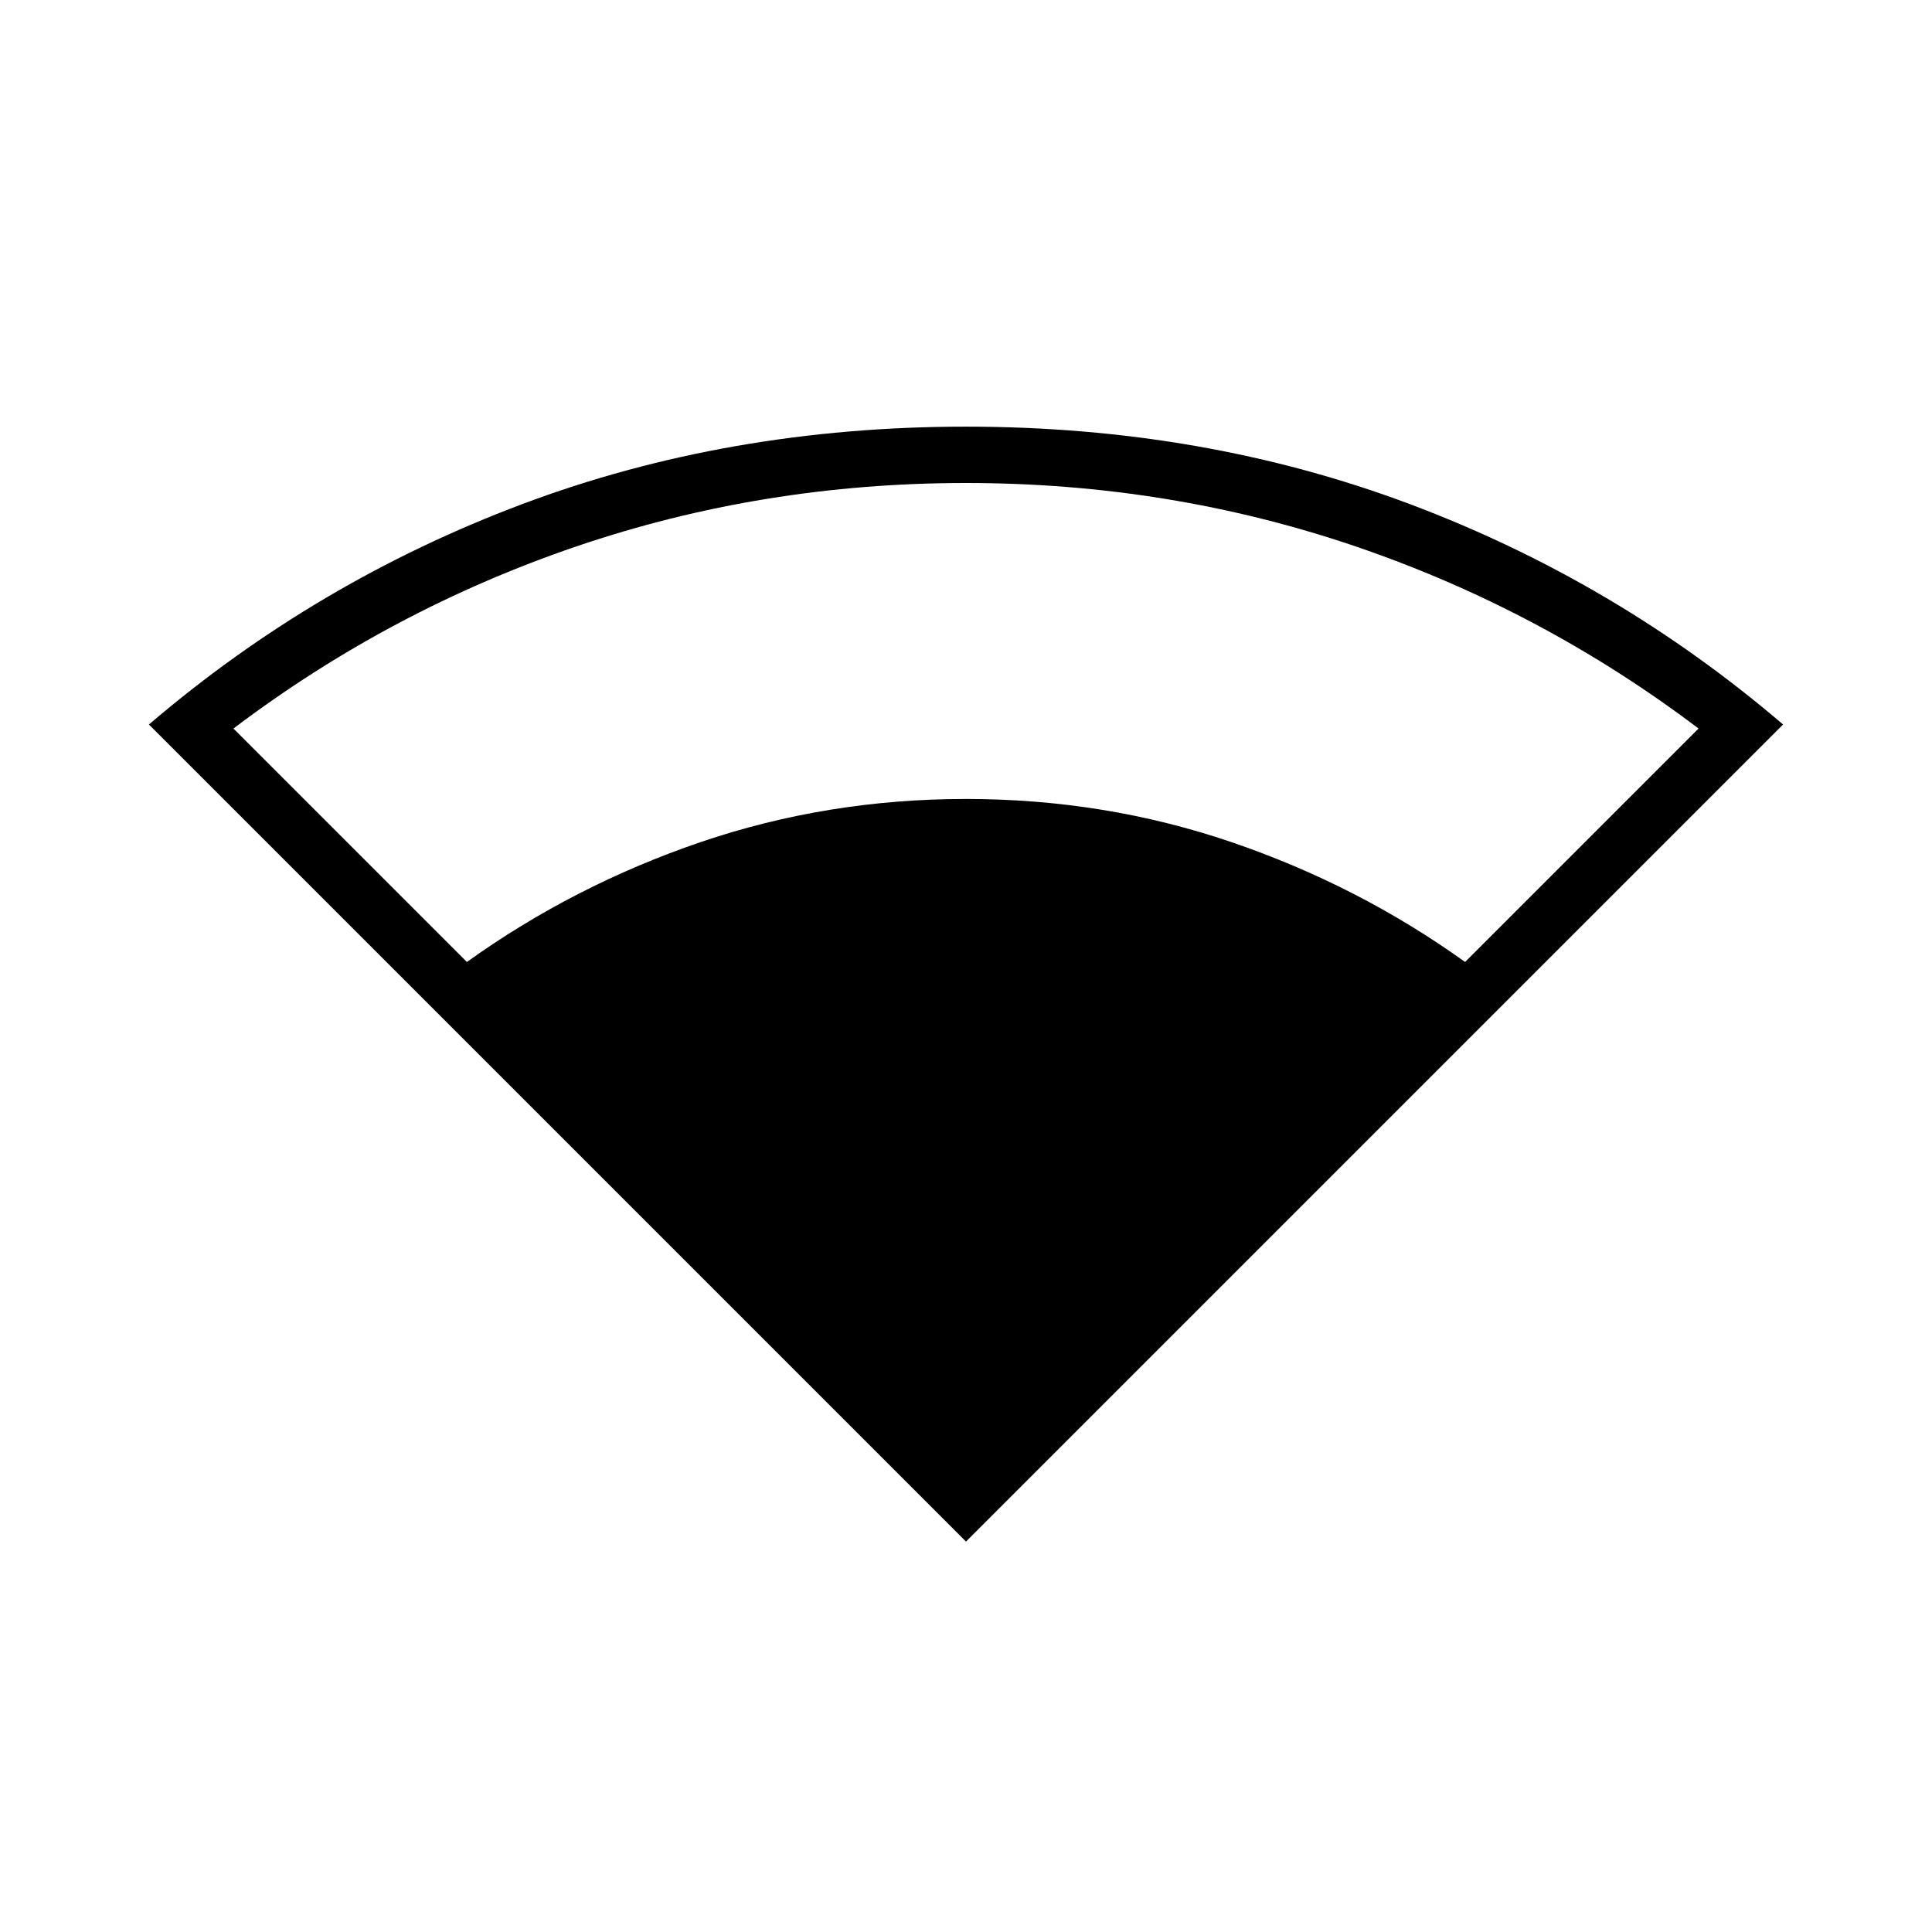 <svg xmlns="http://www.w3.org/2000/svg" height="24" width="24"><path d="M12 19.15 1.85 9q2.075-1.775 4.638-2.738Q9.05 5.3 12 5.3q2.95 0 5.513.962Q20.075 7.225 22.15 9Zm-6.2-7.2q1.325-.95 2.9-1.488 1.575-.537 3.3-.537 1.725 0 3.3.537 1.575.538 2.9 1.488l2.9-2.9q-1.95-1.475-4.262-2.263Q14.525 6 12 6t-4.838.787Q4.85 7.575 2.9 9.05Z"/></svg>